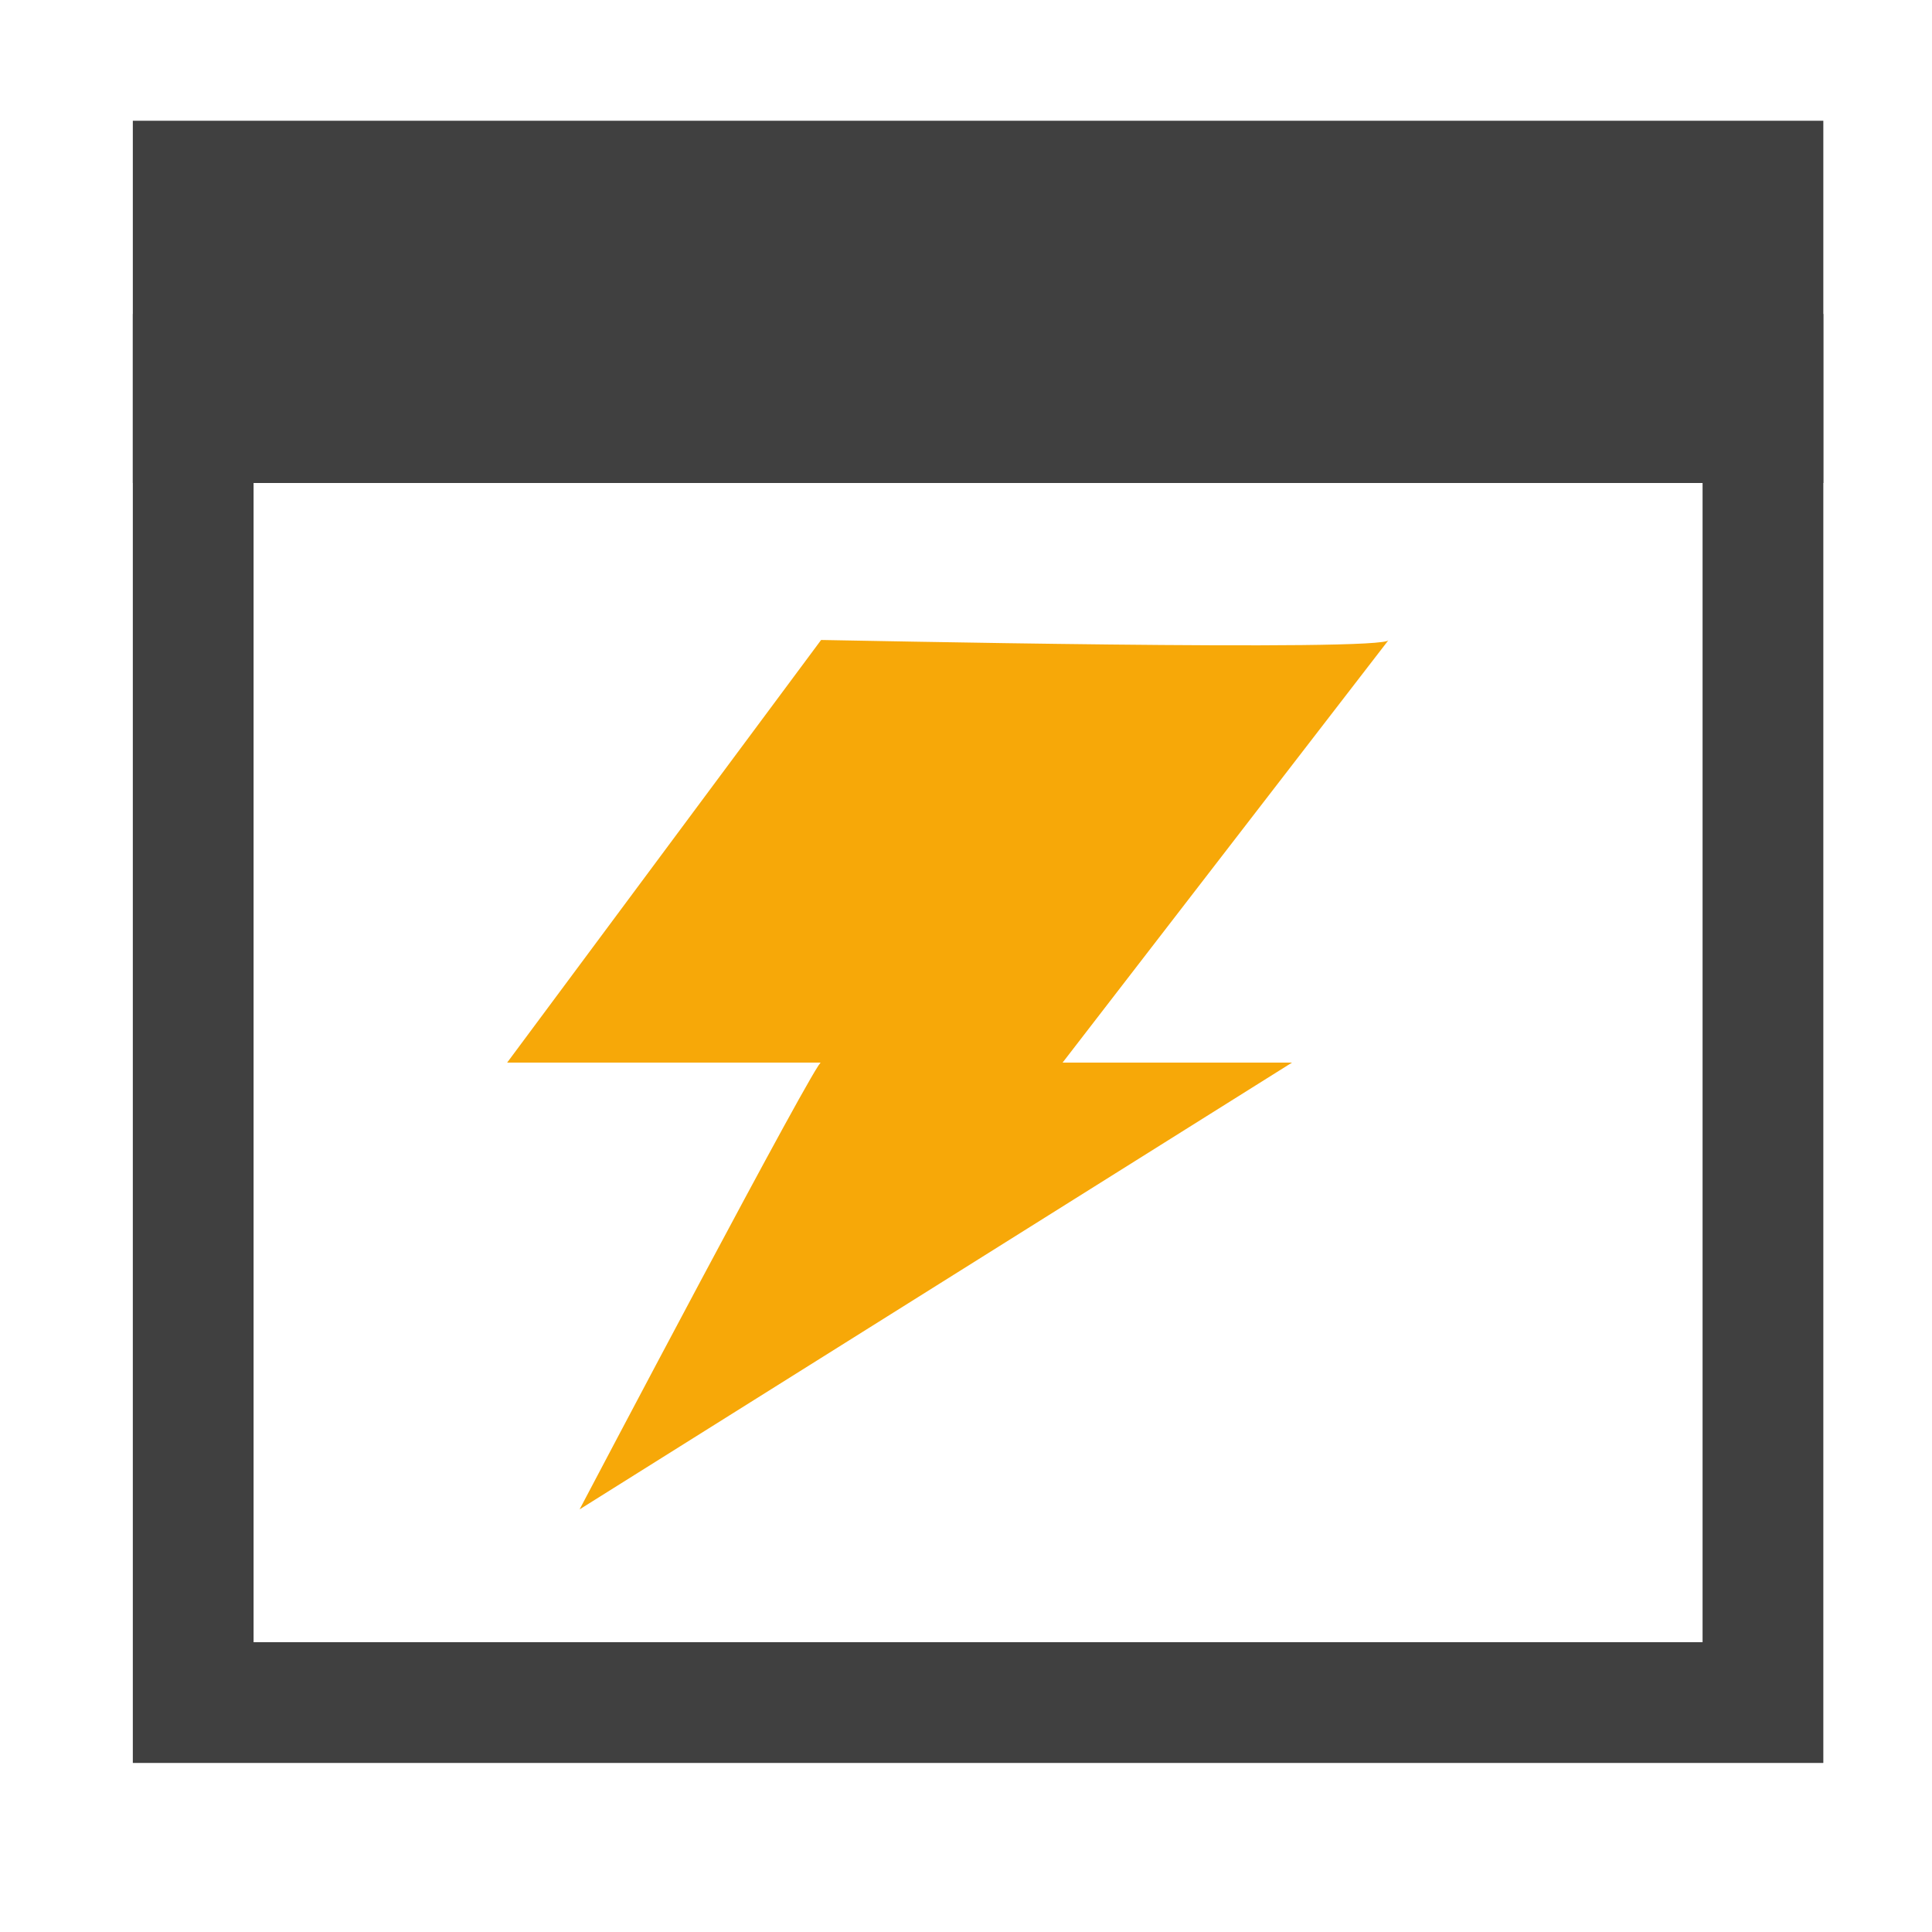 <?xml version="1.0" encoding="utf-8"?>
<!-- Generator: Adobe Illustrator 19.2.1, SVG Export Plug-In . SVG Version: 6.00 Build 0)  -->
<svg version="1.1" id="Layer_1" xmlns="http://www.w3.org/2000/svg" xmlns:xlink="http://www.w3.org/1999/xlink" x="0px" y="0px"
	 viewBox="0 0 16 16" style="enable-background:new 0 0 16 16;" xml:space="preserve">
<style type="text/css">
	.st0{fill:#F7A808;}
	.st1{fill:none;stroke:#404040;stroke-miterlimit:10;}
	.st2{fill:#404040;}
</style>
<g>
	<path class="st0" d="M11.5,5.3c0,0-2.7,3.5-2.7,3.5c0.6,0,1.9,0,1.9,0c0,0-5.9,3.7-5.9,3.7c0,0,2-3.8,2-3.7l-2.6,0l2.6-3.5
		C6.9,5.3,11.5,5.4,11.5,5.3z"/>
</g>
<rect x="1.6" y="3.1" class="st1" width="13" height="11"/>
<rect x="1.1" y="1" class="st2" width="14" height="3"/>
</svg>
